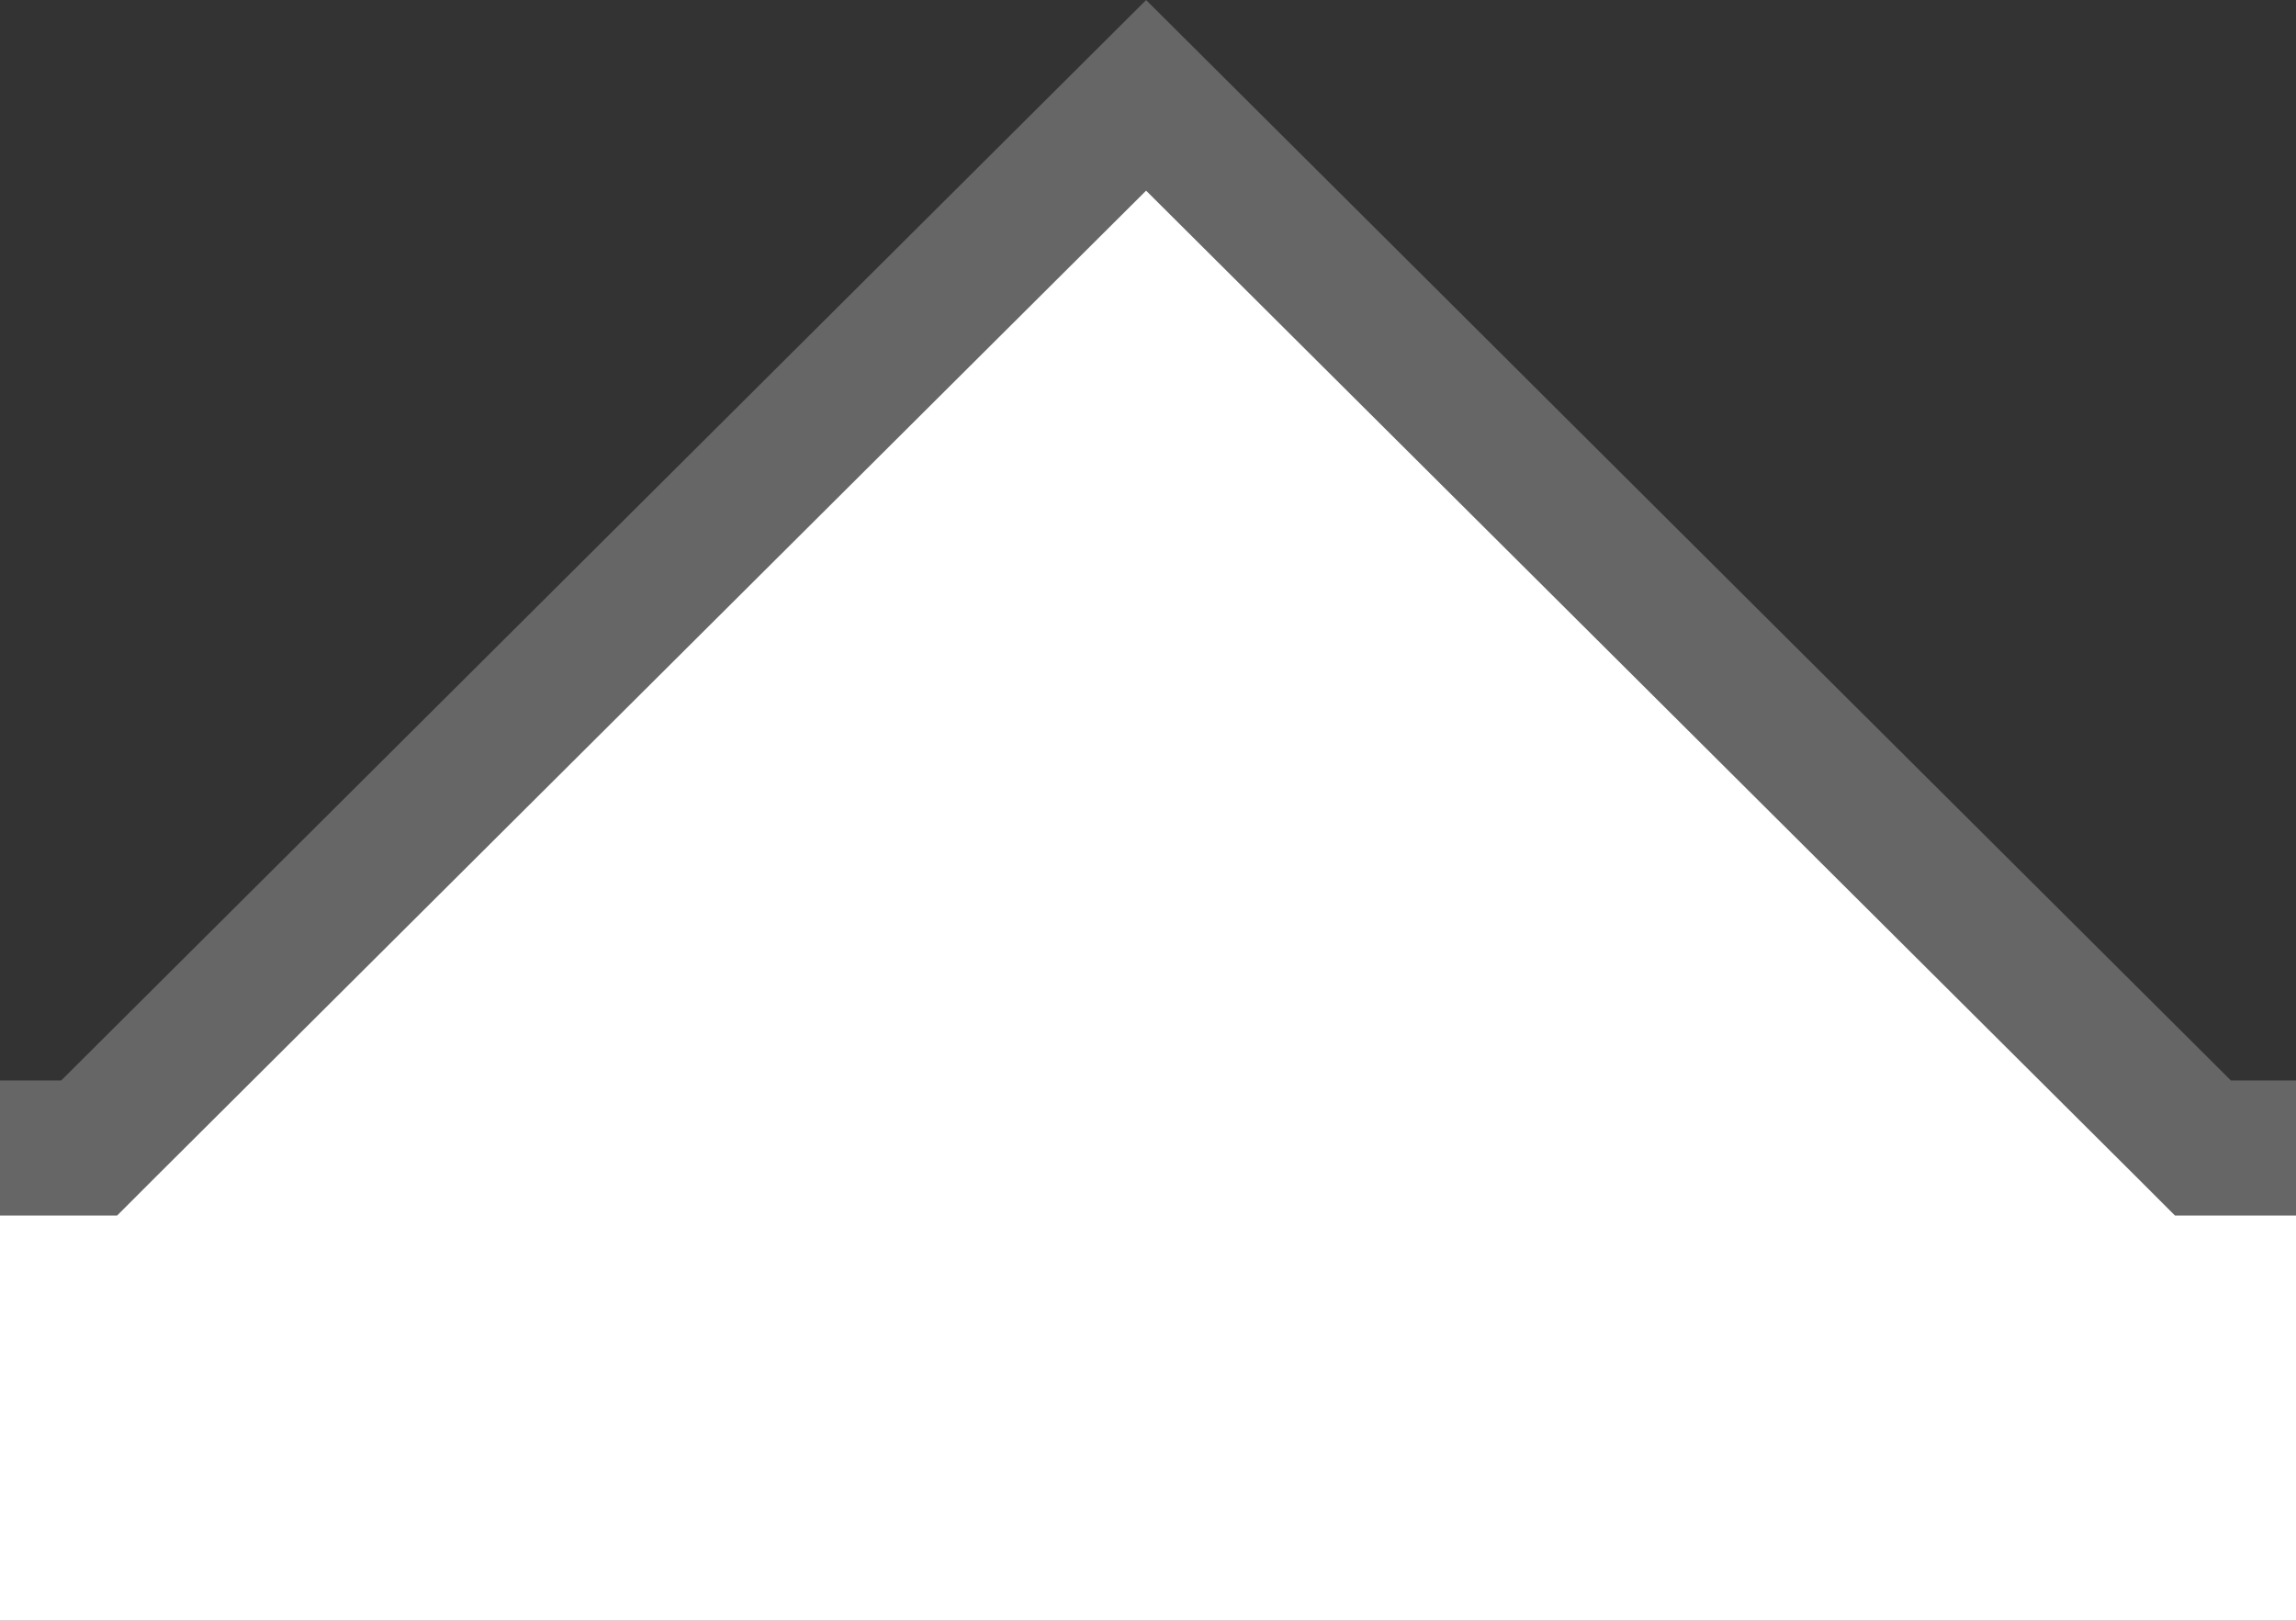 <svg width="17" height="12" viewBox="0 0 17 12" fill="none" xmlns="http://www.w3.org/2000/svg">
<rect x="0" y="0" width="17" height="12" fill="#333333" stroke="none"/>
<g clip-path="url(#clip0_559_7173)">
<path d="M16.518 8.5H17.5V13H-0.5V8.5H0.453H0.66L0.806 8.354L8.486 0.706L16.165 8.354L16.311 8.5H16.518Z" fill="white" stroke="#666666"/>
</g>
<defs>
<clipPath id="clip0_559_7173">
<rect width="17" height="12" fill="white"/>
</clipPath>
</defs>
</svg>

